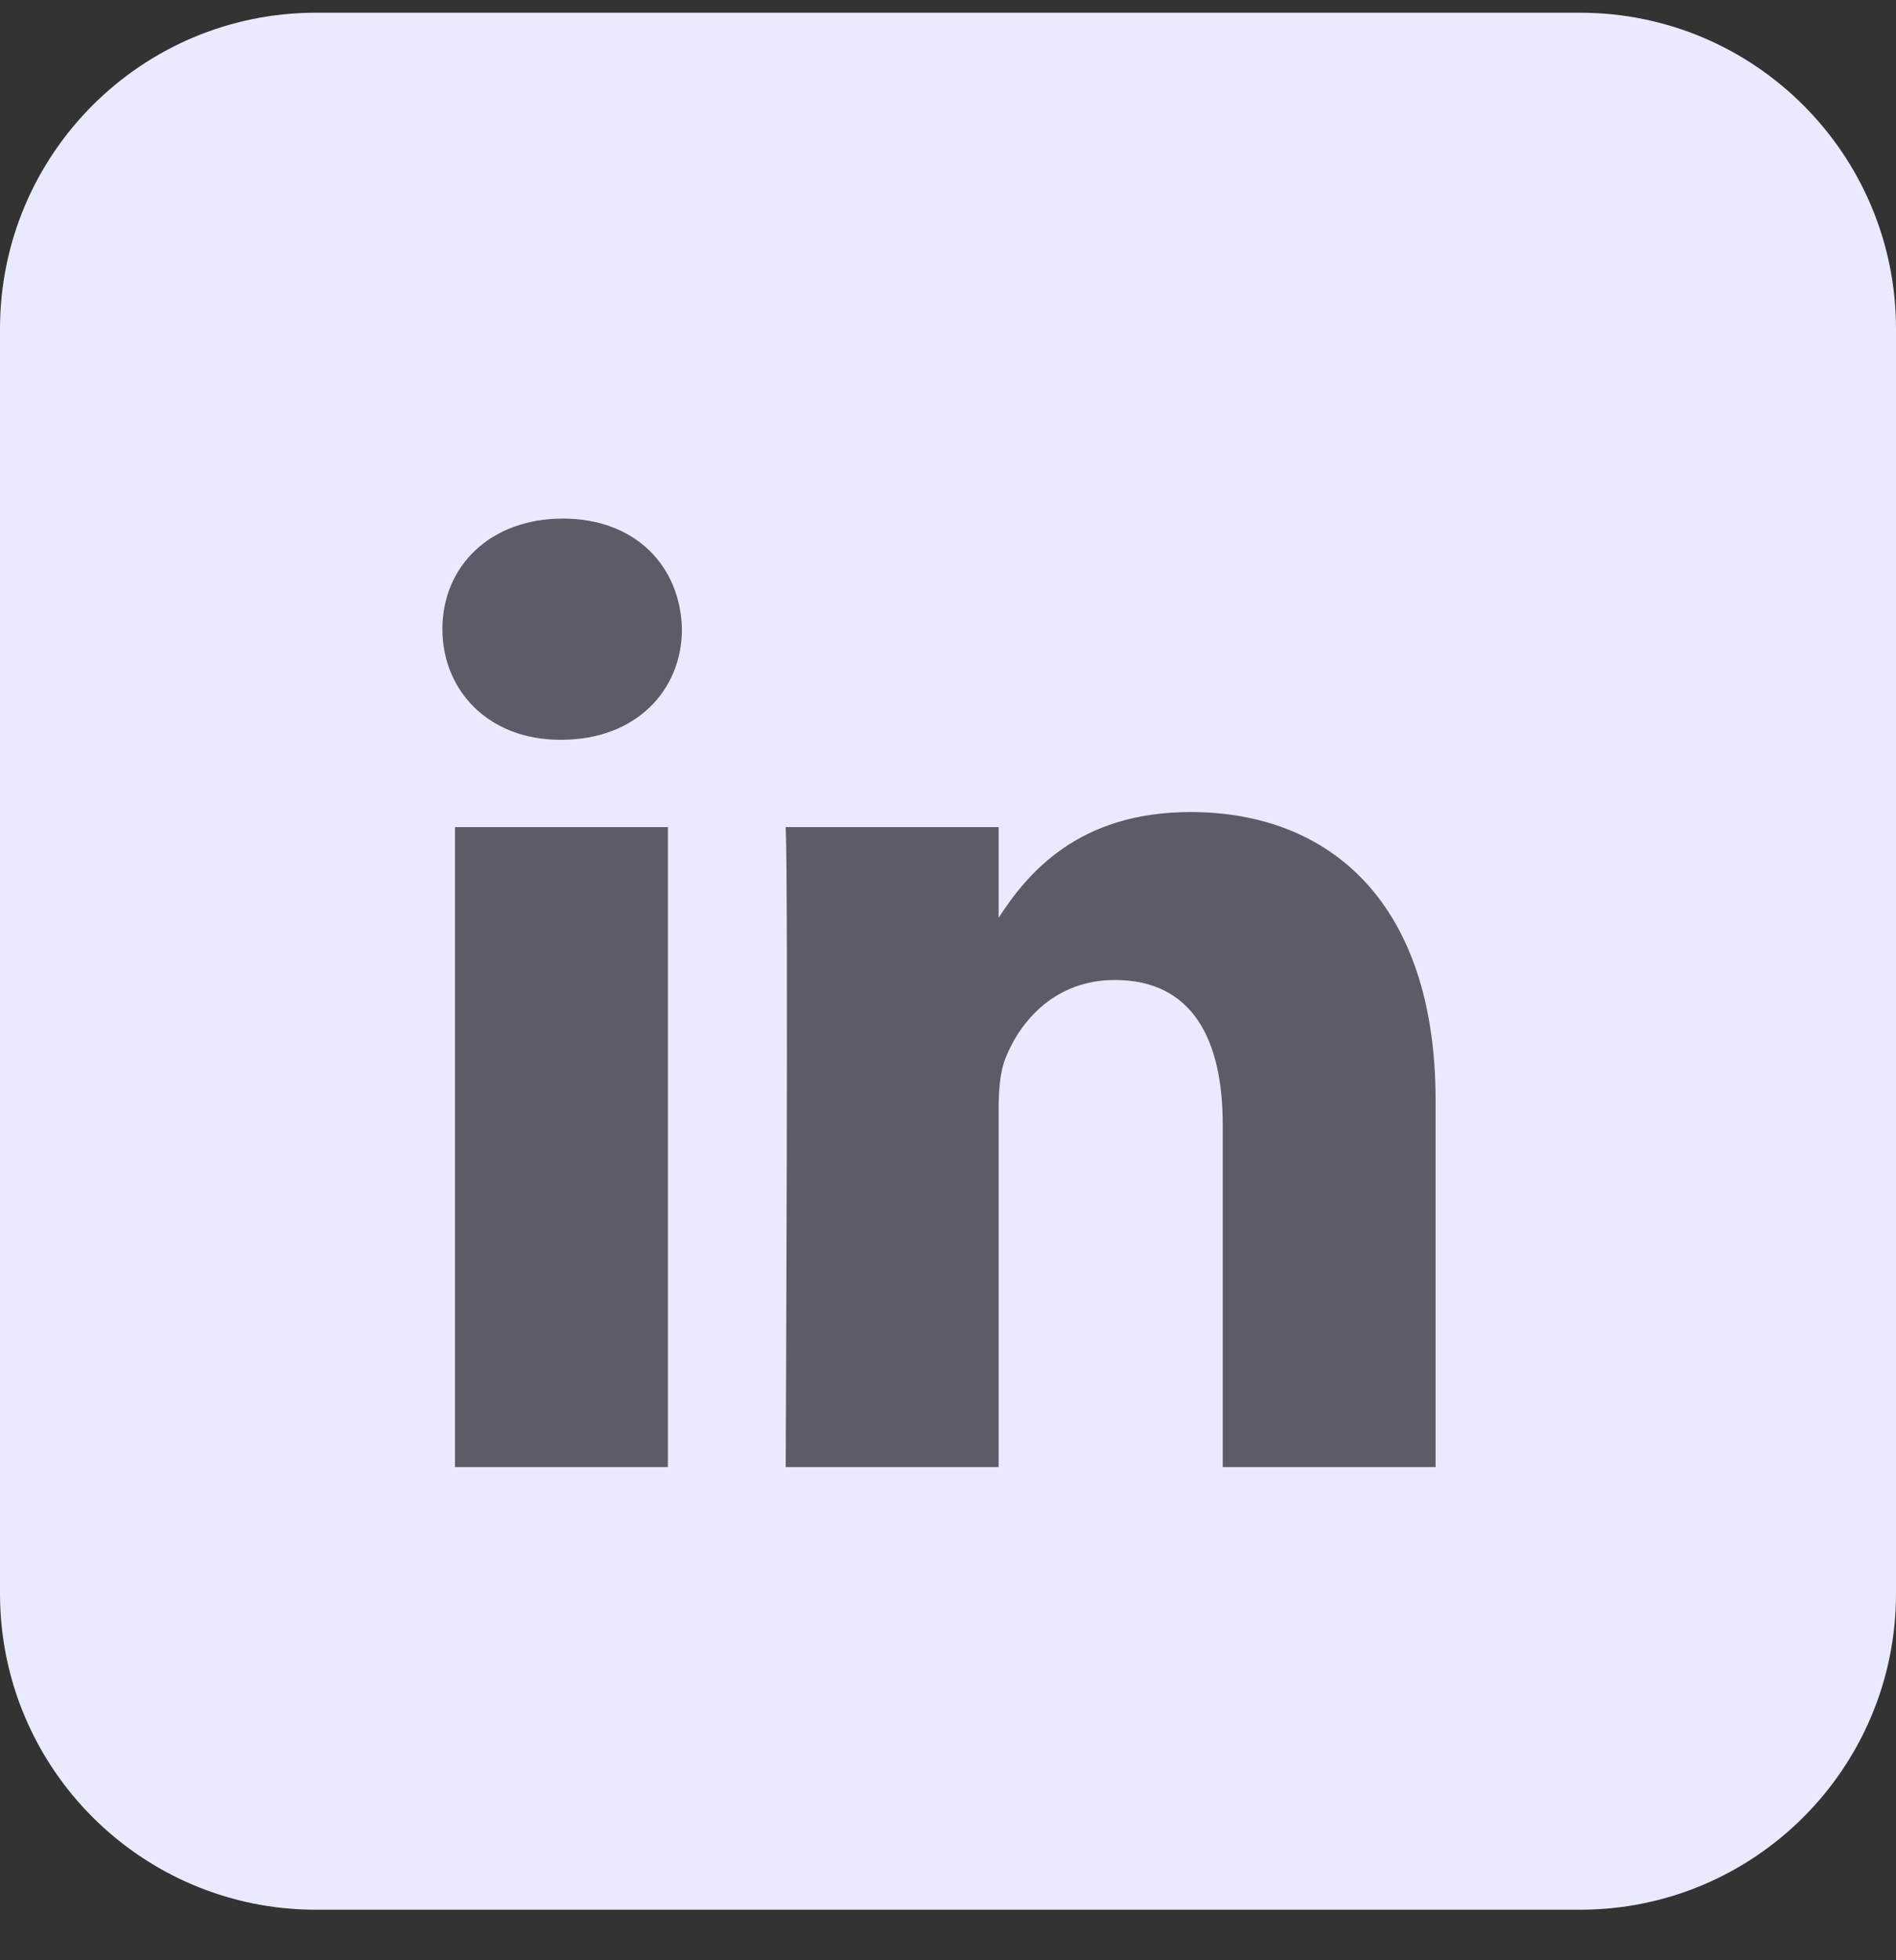 <svg width="30" height="31" viewBox="0 0 30 31" fill="none" xmlns="http://www.w3.org/2000/svg">
<rect x="0" y="0" width="30" height="31" fill="#333333" stroke="none"/>
<path d="M0 5.201C0 2.44 2.239 0.201 5 0.201H25C27.761 0.201 30 2.44 30 5.201V25.201C30 27.963 27.761 30.201 25 30.201H5C2.239 30.201 0 27.963 0 25.201V5.201Z" fill="#EAEAFF"/>
<path fill-rule="evenodd" clip-rule="evenodd" d="M10.79 9.949C10.79 10.921 10.058 11.699 8.883 11.699H8.862C7.731 11.699 7 10.921 7 9.949C7 8.957 7.753 8.201 8.906 8.201C10.058 8.201 10.768 8.957 10.79 9.949ZM10.568 13.08V23.201H7.199V13.08H10.568ZM22.715 23.201L22.715 17.398C22.715 14.289 21.054 12.842 18.837 12.842C17.049 12.842 16.248 13.825 15.801 14.514V13.08H12.432C12.476 14.03 12.432 23.201 12.432 23.201H15.801V17.549C15.801 17.246 15.823 16.945 15.912 16.728C16.155 16.124 16.71 15.498 17.64 15.498C18.86 15.498 19.347 16.426 19.347 17.786V23.201H22.715Z" fill="#5C5C68"/>
</svg>
